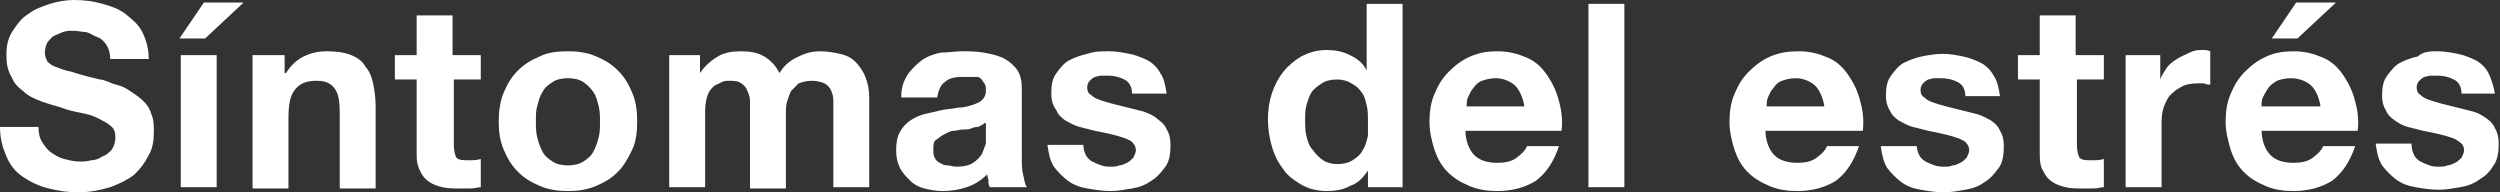 <!-- Generator: Adobe Illustrator 20.1.0, SVG Export Plug-In  -->
<svg version="1.1"
	 xmlns="http://www.w3.org/2000/svg" xmlns:xlink="http://www.w3.org/1999/xlink" xmlns:a="http://ns.adobe.com/AdobeSVGViewerExtensions/3.0/"
	 x="0px" y="0px" width="195px" height="15px" viewBox="0 0 195 15" style="overflow:scroll;enable-background:new 0 0 195 15;"
	 xml:space="preserve">
<rect x="0" y="0" width="195" height="15" fill="#333333" stroke="none"/>
<style type="text/css">
	.st0{fill:#FFFFFF;}
</style>
<defs>
</defs>
<g>
	<path class="st0" d="M3,9.9c0,0.5,0.1,0.9,0.3,1.2c0.2,0.3,0.4,0.6,0.7,0.8c0.3,0.2,0.6,0.4,1,0.5s0.8,0.2,1.2,0.2
		c0.3,0,0.6,0,0.9-0.1c0.3,0,0.6-0.1,0.9-0.3c0.3-0.1,0.5-0.3,0.7-0.5C8.9,11.4,9,11.1,9,10.7c0-0.4-0.1-0.7-0.4-0.9
		C8.4,9.6,8,9.4,7.6,9.2C7.2,9,6.8,8.9,6.3,8.8s-1-0.2-1.5-0.4C4.2,8.2,3.7,8.1,3.2,7.9c-0.5-0.2-1-0.4-1.4-0.8
		C1.4,6.8,1.1,6.5,0.9,6C0.6,5.5,0.5,5,0.5,4.3C0.5,3.6,0.6,3,1,2.4s0.7-1,1.2-1.3c0.5-0.4,1.1-0.6,1.7-0.8C4.5,0.1,5.2,0,5.8,0
		C6.6,0,7.3,0.1,8,0.3c0.7,0.2,1.3,0.4,1.8,0.8c0.5,0.4,1,0.8,1.3,1.4s0.5,1.3,0.5,2.1h-3c0-0.4-0.1-0.8-0.3-1.1S7.9,3,7.6,2.9
		S7.1,2.6,6.7,2.5C6.4,2.5,6.1,2.4,5.7,2.4c-0.3,0-0.5,0-0.8,0.1C4.7,2.6,4.4,2.7,4.2,2.8C4,2.9,3.9,3.1,3.7,3.3
		C3.6,3.5,3.5,3.8,3.5,4.1c0,0.3,0.1,0.5,0.2,0.7C3.8,4.9,4,5.1,4.3,5.2c0.3,0.1,0.7,0.3,1.3,0.4C6.2,5.8,6.9,6,7.8,6.2
		c0.2,0,0.4,0.1,0.7,0.2C8.7,6.5,9,6.6,9.4,6.7C9.7,6.8,10,7,10.3,7.2c0.3,0.2,0.6,0.4,0.9,0.7c0.3,0.3,0.5,0.6,0.6,1
		c0.2,0.4,0.2,0.9,0.2,1.4c0,0.7-0.1,1.3-0.4,1.8c-0.3,0.6-0.6,1-1.1,1.5c-0.5,0.4-1.1,0.7-1.9,1C7.9,14.8,7.1,15,6.1,15
		c-0.8,0-1.5-0.1-2.3-0.3s-1.4-0.5-2-0.9c-0.6-0.4-1-0.9-1.3-1.6S0,10.8,0,9.9H3z"/>
	<path class="st0" d="M16,3h-2l1.9-2.8H19L16,3z M14.1,4.3h2.8v10.3h-2.8V4.3z"/>
	<path class="st0" d="M19.5,4.3h2.7v1.4h0.1c0.4-0.6,0.8-1,1.4-1.3C24.3,4.1,24.9,4,25.5,4c0.8,0,1.4,0.1,1.9,0.3
		c0.5,0.2,0.9,0.5,1.1,0.9C28.8,5.5,29,6,29.1,6.5c0.1,0.5,0.2,1.1,0.2,1.8v6.4h-2.8V8.8c0-0.9-0.1-1.5-0.4-1.9s-0.7-0.6-1.4-0.6
		c-0.8,0-1.3,0.2-1.7,0.7s-0.5,1.2-0.5,2.3v5.4h-2.8V4.3z"/>
	<path class="st0" d="M35.4,4.3h2.1v1.9h-2.1v5.1c0,0.5,0.1,0.8,0.2,1c0.2,0.2,0.5,0.2,1,0.2c0.3,0,0.6,0,0.9-0.1v2.2
		c-0.2,0-0.5,0.1-0.8,0.1c-0.3,0-0.6,0-0.9,0c-0.4,0-0.9,0-1.3-0.1c-0.4-0.1-0.7-0.2-1-0.4s-0.5-0.4-0.7-0.8s-0.3-0.7-0.3-1.3V6.2
		h-1.7V4.3h1.7V1.2h2.8V4.3z"/>
	<path class="st0" d="M38.9,9.5c0-0.8,0.1-1.6,0.4-2.3c0.3-0.7,0.6-1.2,1.1-1.7c0.5-0.5,1-0.8,1.7-1.1C42.7,4.1,43.4,4,44.3,4
		c0.8,0,1.5,0.1,2.2,0.4c0.7,0.3,1.2,0.6,1.7,1.1s0.8,1,1.1,1.7c0.3,0.7,0.4,1.4,0.4,2.3c0,0.8-0.1,1.6-0.4,2.2s-0.6,1.2-1.1,1.7
		s-1,0.8-1.7,1.1c-0.7,0.3-1.4,0.4-2.2,0.4c-0.8,0-1.5-0.1-2.2-0.4c-0.7-0.3-1.2-0.6-1.7-1.1c-0.5-0.5-0.8-1-1.1-1.7
		C39,11,38.9,10.3,38.9,9.5z M41.8,9.5c0,0.4,0,0.8,0.1,1.2c0.1,0.4,0.2,0.7,0.4,1.1s0.5,0.6,0.8,0.8s0.7,0.3,1.2,0.3
		c0.5,0,0.9-0.1,1.2-0.3c0.3-0.2,0.6-0.4,0.8-0.8s0.3-0.7,0.4-1.1c0.1-0.4,0.1-0.8,0.1-1.2c0-0.4,0-0.8-0.1-1.2
		c-0.1-0.4-0.2-0.8-0.4-1.1c-0.2-0.3-0.5-0.6-0.8-0.8c-0.3-0.2-0.7-0.3-1.2-0.3c-0.5,0-0.9,0.1-1.2,0.3c-0.3,0.2-0.6,0.4-0.8,0.8
		c-0.2,0.3-0.3,0.7-0.4,1.1C41.8,8.6,41.8,9,41.8,9.5z"/>
	<path class="st0" d="M51.9,4.3h2.7v1.4h0C55,5.1,55.5,4.7,56,4.4S57.1,4,57.8,4c0.7,0,1.3,0.1,1.8,0.4c0.5,0.3,0.9,0.7,1.2,1.3
		c0.3-0.5,0.7-0.9,1.3-1.2S63.2,4,64,4c0.5,0,1.1,0.1,1.5,0.2c0.5,0.1,0.9,0.3,1.2,0.6C67,5.1,67.3,5.5,67.5,6s0.3,1,0.3,1.7v6.9
		h-2.8V8.8c0-0.3,0-0.7,0-1c0-0.3-0.1-0.6-0.2-0.8c-0.1-0.2-0.3-0.4-0.5-0.5c-0.2-0.1-0.6-0.2-1-0.2c-0.4,0-0.7,0.1-1,0.2
		c-0.2,0.2-0.4,0.4-0.6,0.6c-0.1,0.2-0.2,0.5-0.3,0.8s-0.1,0.6-0.1,1v5.8h-2.8V8.8c0-0.3,0-0.6,0-0.9c0-0.3-0.1-0.6-0.2-0.8
		c-0.1-0.3-0.3-0.5-0.5-0.6c-0.2-0.2-0.6-0.2-1-0.2c-0.1,0-0.3,0-0.5,0.1c-0.2,0.1-0.4,0.2-0.6,0.3c-0.2,0.2-0.4,0.4-0.5,0.7
		c-0.1,0.3-0.2,0.7-0.2,1.2v6h-2.8V4.3z"/>
	<path class="st0" d="M70.3,7.5c0-0.7,0.2-1.2,0.5-1.7c0.3-0.4,0.7-0.8,1.1-1.1s1-0.5,1.5-0.6C74,4.1,74.5,4,75.1,4
		c0.5,0,1,0,1.6,0.1s1,0.2,1.5,0.4c0.4,0.2,0.8,0.5,1.1,0.9s0.4,0.9,0.4,1.5v5.4c0,0.5,0,0.9,0.1,1.3c0.1,0.4,0.1,0.7,0.3,1h-2.9
		c-0.1-0.2-0.1-0.3-0.1-0.5c0-0.2-0.1-0.3-0.1-0.5c-0.5,0.5-1,0.8-1.6,1s-1.2,0.3-1.9,0.3c-0.5,0-1-0.1-1.4-0.2
		c-0.4-0.1-0.8-0.3-1.1-0.6c-0.3-0.3-0.6-0.6-0.8-1c-0.2-0.4-0.3-0.8-0.3-1.4c0-0.6,0.1-1.1,0.3-1.4c0.2-0.4,0.5-0.7,0.8-0.9
		s0.7-0.4,1.1-0.5c0.4-0.1,0.9-0.2,1.3-0.3c0.4-0.1,0.9-0.1,1.3-0.2c0.4,0,0.8-0.1,1.1-0.2s0.6-0.2,0.8-0.4c0.2-0.2,0.3-0.4,0.3-0.7
		c0-0.3,0-0.5-0.2-0.7c-0.1-0.2-0.2-0.3-0.4-0.4C76.1,6,75.9,6,75.7,6c-0.2,0-0.5,0-0.7,0c-0.5,0-1,0.1-1.3,0.4
		c-0.3,0.2-0.5,0.6-0.6,1.2H70.3z M76.8,9.6c-0.1,0.1-0.3,0.2-0.5,0.3C76.2,9.9,76,9.9,75.8,10s-0.4,0.1-0.7,0.1
		c-0.2,0-0.5,0.1-0.7,0.1c-0.2,0-0.4,0.1-0.6,0.2s-0.4,0.2-0.5,0.3S73,10.9,72.9,11c-0.1,0.2-0.1,0.4-0.1,0.6c0,0.3,0,0.5,0.1,0.7
		c0.1,0.2,0.2,0.3,0.4,0.4c0.2,0.1,0.3,0.2,0.6,0.2c0.2,0,0.4,0.1,0.7,0.1c0.6,0,1-0.1,1.3-0.3c0.3-0.2,0.5-0.4,0.7-0.7
		c0.1-0.3,0.2-0.5,0.3-0.8c0-0.3,0-0.5,0-0.6V9.6z"/>
	<path class="st0" d="M84.5,11.3c0,0.3,0.1,0.6,0.2,0.8c0.1,0.2,0.3,0.4,0.5,0.5c0.2,0.1,0.4,0.2,0.7,0.3s0.5,0.1,0.8,0.1
		c0.2,0,0.4,0,0.6-0.1c0.2,0,0.4-0.1,0.6-0.2c0.2-0.1,0.3-0.2,0.5-0.4c0.1-0.2,0.2-0.4,0.2-0.6c0-0.2-0.1-0.4-0.2-0.5
		c-0.1-0.2-0.4-0.3-0.6-0.4c-0.3-0.1-0.6-0.2-1-0.3c-0.4-0.1-0.9-0.2-1.4-0.3c-0.4-0.1-0.8-0.2-1.2-0.3c-0.4-0.1-0.7-0.3-1.1-0.5
		c-0.3-0.2-0.6-0.5-0.7-0.8C82.1,8.2,82,7.8,82,7.3c0-0.7,0.1-1.2,0.4-1.6c0.3-0.4,0.6-0.8,1-1c0.4-0.2,0.9-0.4,1.4-0.5
		C85.4,4,85.9,4,86.5,4c0.6,0,1.1,0.1,1.6,0.2s1,0.3,1.4,0.5s0.8,0.6,1,1c0.3,0.4,0.4,1,0.5,1.6h-2.7c0-0.5-0.2-0.9-0.6-1.1
		c-0.4-0.2-0.8-0.3-1.3-0.3c-0.2,0-0.3,0-0.5,0c-0.2,0-0.4,0.1-0.5,0.1c-0.2,0.1-0.3,0.2-0.4,0.3c-0.1,0.1-0.2,0.3-0.2,0.5
		c0,0.3,0.1,0.5,0.3,0.6c0.2,0.2,0.4,0.3,0.7,0.4c0.3,0.1,0.6,0.2,1,0.3c0.4,0.1,0.8,0.2,1.2,0.3c0.4,0.1,0.8,0.2,1.2,0.3
		C89.7,8.9,90,9,90.3,9.3c0.3,0.2,0.6,0.5,0.7,0.8c0.2,0.3,0.3,0.7,0.3,1.2c0,0.7-0.1,1.3-0.4,1.7s-0.6,0.8-1.1,1.1
		c-0.4,0.3-0.9,0.5-1.5,0.6c-0.6,0.1-1.1,0.2-1.7,0.2c-0.6,0-1.2-0.1-1.8-0.2c-0.6-0.1-1.1-0.3-1.5-0.6c-0.4-0.3-0.8-0.7-1.1-1.1
		c-0.3-0.5-0.4-1-0.5-1.7H84.5z"/>
	<path class="st0" d="M106.7,13.3L106.7,13.3c-0.4,0.6-0.8,1-1.4,1.2c-0.5,0.3-1.2,0.4-1.8,0.4c-0.8,0-1.5-0.2-2-0.5
		s-1.1-0.7-1.4-1.2c-0.4-0.5-0.7-1.1-0.9-1.8c-0.2-0.7-0.3-1.4-0.3-2.1c0-0.7,0.1-1.4,0.3-2c0.2-0.6,0.5-1.2,0.9-1.7
		c0.4-0.5,0.9-0.9,1.4-1.2c0.6-0.3,1.2-0.5,2-0.5c0.6,0,1.2,0.1,1.8,0.4c0.6,0.3,1,0.6,1.3,1.2h0V0.3h2.8v14.3h-2.7V13.3z
		 M106.7,9.4c0-0.4,0-0.8-0.1-1.2c-0.1-0.4-0.2-0.8-0.4-1c-0.2-0.3-0.4-0.5-0.8-0.7c-0.3-0.2-0.7-0.3-1.1-0.3
		c-0.5,0-0.9,0.1-1.2,0.3c-0.3,0.2-0.6,0.4-0.8,0.7s-0.3,0.7-0.4,1c-0.1,0.4-0.1,0.8-0.1,1.2c0,0.4,0,0.8,0.1,1.2
		c0.1,0.4,0.2,0.8,0.5,1.1c0.2,0.3,0.5,0.6,0.8,0.8c0.3,0.2,0.7,0.3,1.1,0.3c0.5,0,0.9-0.1,1.2-0.3c0.3-0.2,0.6-0.4,0.8-0.8
		c0.2-0.3,0.3-0.7,0.4-1.1C106.7,10.3,106.7,9.8,106.7,9.4z"/>
	<path class="st0" d="M114.3,10.1c0,0.9,0.3,1.6,0.7,2s1,0.6,1.8,0.6c0.6,0,1.1-0.1,1.5-0.4c0.4-0.3,0.7-0.6,0.8-0.9h2.5
		c-0.4,1.2-1,2.1-1.8,2.7c-0.8,0.5-1.8,0.8-3,0.8c-0.8,0-1.5-0.1-2.2-0.4s-1.2-0.6-1.7-1.1c-0.5-0.5-0.8-1.1-1-1.7s-0.4-1.4-0.4-2.2
		c0-0.8,0.1-1.5,0.4-2.2c0.3-0.7,0.6-1.2,1.1-1.7s1-0.9,1.7-1.2S116,4,116.8,4c0.9,0,1.6,0.2,2.3,0.5c0.7,0.3,1.2,0.8,1.6,1.4
		s0.7,1.2,0.9,2c0.2,0.7,0.3,1.5,0.2,2.3H114.3z M118.9,8.3c-0.1-0.7-0.4-1.3-0.7-1.6s-0.9-0.6-1.5-0.6c-0.5,0-0.8,0.1-1.1,0.2
		s-0.5,0.3-0.7,0.6c-0.2,0.2-0.3,0.5-0.4,0.7s-0.1,0.5-0.1,0.7H118.9z"/>
	<path class="st0" d="M123.9,0.3h2.8v14.3h-2.8V0.3z"/>
	<path class="st0" d="M137.7,10.1c0,0.9,0.3,1.6,0.7,2s1,0.6,1.8,0.6c0.6,0,1.1-0.1,1.5-0.4c0.4-0.3,0.7-0.6,0.8-0.9h2.5
		c-0.4,1.2-1,2.1-1.8,2.7c-0.8,0.5-1.8,0.8-3,0.8c-0.8,0-1.5-0.1-2.2-0.4s-1.2-0.6-1.7-1.1c-0.5-0.5-0.8-1.1-1-1.7s-0.4-1.4-0.4-2.2
		c0-0.8,0.1-1.5,0.4-2.2c0.3-0.7,0.6-1.2,1.1-1.7s1-0.9,1.7-1.2s1.4-0.4,2.2-0.4c0.9,0,1.6,0.2,2.3,0.5c0.7,0.3,1.2,0.8,1.6,1.4
		s0.7,1.2,0.9,2c0.2,0.7,0.3,1.5,0.2,2.3H137.7z M142.3,8.3c-0.1-0.7-0.4-1.3-0.7-1.6s-0.9-0.6-1.5-0.6c-0.5,0-0.8,0.1-1.1,0.2
		s-0.5,0.3-0.7,0.6c-0.2,0.2-0.3,0.5-0.4,0.7s-0.1,0.5-0.1,0.7H142.3z"/>
	<path class="st0" d="M149.5,11.3c0,0.3,0.1,0.6,0.2,0.8c0.1,0.2,0.3,0.4,0.5,0.5c0.2,0.1,0.4,0.2,0.7,0.3s0.5,0.1,0.8,0.1
		c0.2,0,0.4,0,0.6-0.1c0.2,0,0.4-0.1,0.6-0.2c0.2-0.1,0.3-0.2,0.5-0.4c0.1-0.2,0.2-0.4,0.2-0.6c0-0.2-0.1-0.4-0.2-0.5
		c-0.1-0.2-0.4-0.3-0.6-0.4c-0.3-0.1-0.6-0.2-1-0.3c-0.4-0.1-0.9-0.2-1.4-0.3c-0.4-0.1-0.8-0.2-1.2-0.3c-0.4-0.1-0.7-0.3-1.1-0.5
		c-0.3-0.2-0.6-0.5-0.7-0.8c-0.2-0.3-0.3-0.7-0.3-1.1c0-0.7,0.1-1.2,0.4-1.6c0.3-0.4,0.6-0.8,1-1c0.4-0.2,0.9-0.4,1.4-0.5
		c0.5-0.1,1.1-0.2,1.6-0.2c0.6,0,1.1,0.1,1.6,0.2s1,0.3,1.4,0.5s0.8,0.6,1,1c0.3,0.4,0.4,1,0.5,1.6h-2.7c0-0.5-0.2-0.9-0.6-1.1
		c-0.4-0.2-0.8-0.3-1.3-0.3c-0.2,0-0.3,0-0.5,0c-0.2,0-0.4,0.1-0.5,0.1c-0.2,0.1-0.3,0.2-0.4,0.3c-0.1,0.1-0.2,0.3-0.2,0.5
		c0,0.3,0.1,0.5,0.3,0.6c0.2,0.2,0.4,0.3,0.7,0.4c0.3,0.1,0.6,0.2,1,0.3c0.4,0.1,0.8,0.2,1.2,0.3c0.4,0.1,0.8,0.2,1.2,0.3
		c0.4,0.1,0.7,0.3,1.1,0.5c0.3,0.2,0.6,0.5,0.7,0.8c0.2,0.3,0.3,0.7,0.3,1.2c0,0.7-0.1,1.3-0.4,1.7s-0.6,0.8-1.1,1.1
		c-0.4,0.3-0.9,0.5-1.5,0.6c-0.6,0.1-1.1,0.2-1.7,0.2c-0.6,0-1.2-0.1-1.8-0.2c-0.6-0.1-1.1-0.3-1.5-0.6c-0.4-0.3-0.8-0.7-1.1-1.1
		c-0.3-0.5-0.4-1-0.5-1.7H149.5z"/>
	<path class="st0" d="M162,4.3h2.1v1.9H162v5.1c0,0.5,0.1,0.8,0.2,1c0.2,0.2,0.5,0.2,1,0.2c0.3,0,0.6,0,0.9-0.1v2.2
		c-0.2,0-0.5,0.1-0.8,0.1c-0.3,0-0.6,0-0.9,0c-0.4,0-0.9,0-1.3-0.1c-0.4-0.1-0.7-0.2-1-0.4c-0.3-0.2-0.5-0.4-0.7-0.8
		c-0.2-0.3-0.3-0.7-0.3-1.3V6.2h-1.7V4.3h1.7V1.2h2.8V4.3z"/>
	<path class="st0" d="M165.8,4.3h2.7v1.9h0c0.1-0.3,0.3-0.6,0.5-0.9s0.5-0.5,0.8-0.7s0.6-0.3,1-0.5s0.7-0.2,1-0.2
		c0.2,0,0.4,0,0.6,0.1v2.6c-0.1,0-0.3,0-0.5-0.1c-0.2,0-0.4,0-0.5,0c-0.5,0-1,0.1-1.3,0.3c-0.4,0.2-0.6,0.4-0.9,0.7
		c-0.2,0.3-0.4,0.7-0.5,1.1c-0.1,0.4-0.1,0.8-0.1,1.3v4.7h-2.8V4.3z"/>
	<path class="st0" d="M176.4,10.1c0,0.9,0.3,1.6,0.7,2c0.4,0.4,1,0.6,1.8,0.6c0.6,0,1.1-0.1,1.5-0.4c0.4-0.3,0.7-0.6,0.8-0.9h2.5
		c-0.4,1.2-1,2.1-1.8,2.7c-0.8,0.5-1.8,0.8-3,0.8c-0.8,0-1.5-0.1-2.2-0.4c-0.7-0.3-1.2-0.6-1.7-1.1c-0.5-0.5-0.8-1.1-1-1.7
		c-0.2-0.7-0.4-1.4-0.4-2.2c0-0.8,0.1-1.5,0.4-2.2c0.3-0.7,0.6-1.2,1.1-1.7c0.5-0.5,1-0.9,1.7-1.2c0.6-0.3,1.4-0.4,2.1-0.4
		c0.9,0,1.6,0.2,2.3,0.5c0.7,0.3,1.2,0.8,1.6,1.4s0.7,1.2,0.9,2c0.2,0.7,0.3,1.5,0.2,2.3H176.4z M181,8.3c-0.1-0.7-0.4-1.3-0.7-1.6
		s-0.9-0.6-1.6-0.6c-0.5,0-0.8,0.1-1.1,0.2c-0.3,0.2-0.5,0.3-0.7,0.6s-0.3,0.5-0.4,0.7s-0.1,0.5-0.1,0.7H181z M179.2,3h-2l1.9-2.8
		h3.1L179.2,3z"/>
	<path class="st0" d="M188.1,11.3c0,0.3,0.1,0.6,0.2,0.8c0.1,0.2,0.3,0.4,0.5,0.5c0.2,0.1,0.4,0.2,0.7,0.3c0.3,0.1,0.5,0.1,0.8,0.1
		c0.2,0,0.4,0,0.6-0.1c0.2,0,0.4-0.1,0.6-0.2c0.2-0.1,0.3-0.2,0.5-0.4c0.1-0.2,0.2-0.4,0.2-0.6c0-0.2-0.1-0.4-0.2-0.5
		s-0.4-0.3-0.6-0.4c-0.3-0.1-0.6-0.2-1-0.3c-0.4-0.1-0.9-0.2-1.4-0.3c-0.4-0.1-0.8-0.2-1.2-0.3c-0.4-0.1-0.7-0.3-1-0.5
		c-0.3-0.2-0.6-0.5-0.7-0.8c-0.2-0.3-0.3-0.7-0.3-1.1c0-0.7,0.1-1.2,0.4-1.6s0.6-0.8,1-1c0.4-0.2,0.9-0.4,1.4-0.5
		C189,4,189.6,4,190.1,4c0.6,0,1.1,0.1,1.6,0.2c0.5,0.1,1,0.3,1.4,0.5s0.8,0.6,1,1s0.4,1,0.5,1.6H192c0-0.5-0.2-0.9-0.6-1.1
		s-0.8-0.3-1.3-0.3c-0.2,0-0.3,0-0.5,0c-0.2,0-0.4,0.1-0.5,0.1c-0.2,0.1-0.3,0.2-0.4,0.3c-0.1,0.1-0.2,0.3-0.2,0.5
		c0,0.3,0.1,0.5,0.3,0.6c0.2,0.2,0.4,0.3,0.7,0.4s0.6,0.2,1,0.3c0.4,0.1,0.8,0.2,1.2,0.3c0.4,0.1,0.8,0.2,1.2,0.3
		c0.4,0.1,0.7,0.3,1,0.5c0.3,0.2,0.6,0.5,0.7,0.8c0.2,0.3,0.3,0.7,0.3,1.2c0,0.7-0.1,1.3-0.4,1.7c-0.3,0.5-0.6,0.8-1.1,1.1
		c-0.4,0.3-0.9,0.5-1.5,0.6c-0.6,0.1-1.1,0.2-1.7,0.2c-0.6,0-1.2-0.1-1.8-0.2c-0.6-0.1-1.1-0.3-1.5-0.6c-0.4-0.3-0.8-0.7-1.1-1.1
		c-0.3-0.5-0.4-1-0.5-1.7H188.1z"/>
</g>
</svg>
